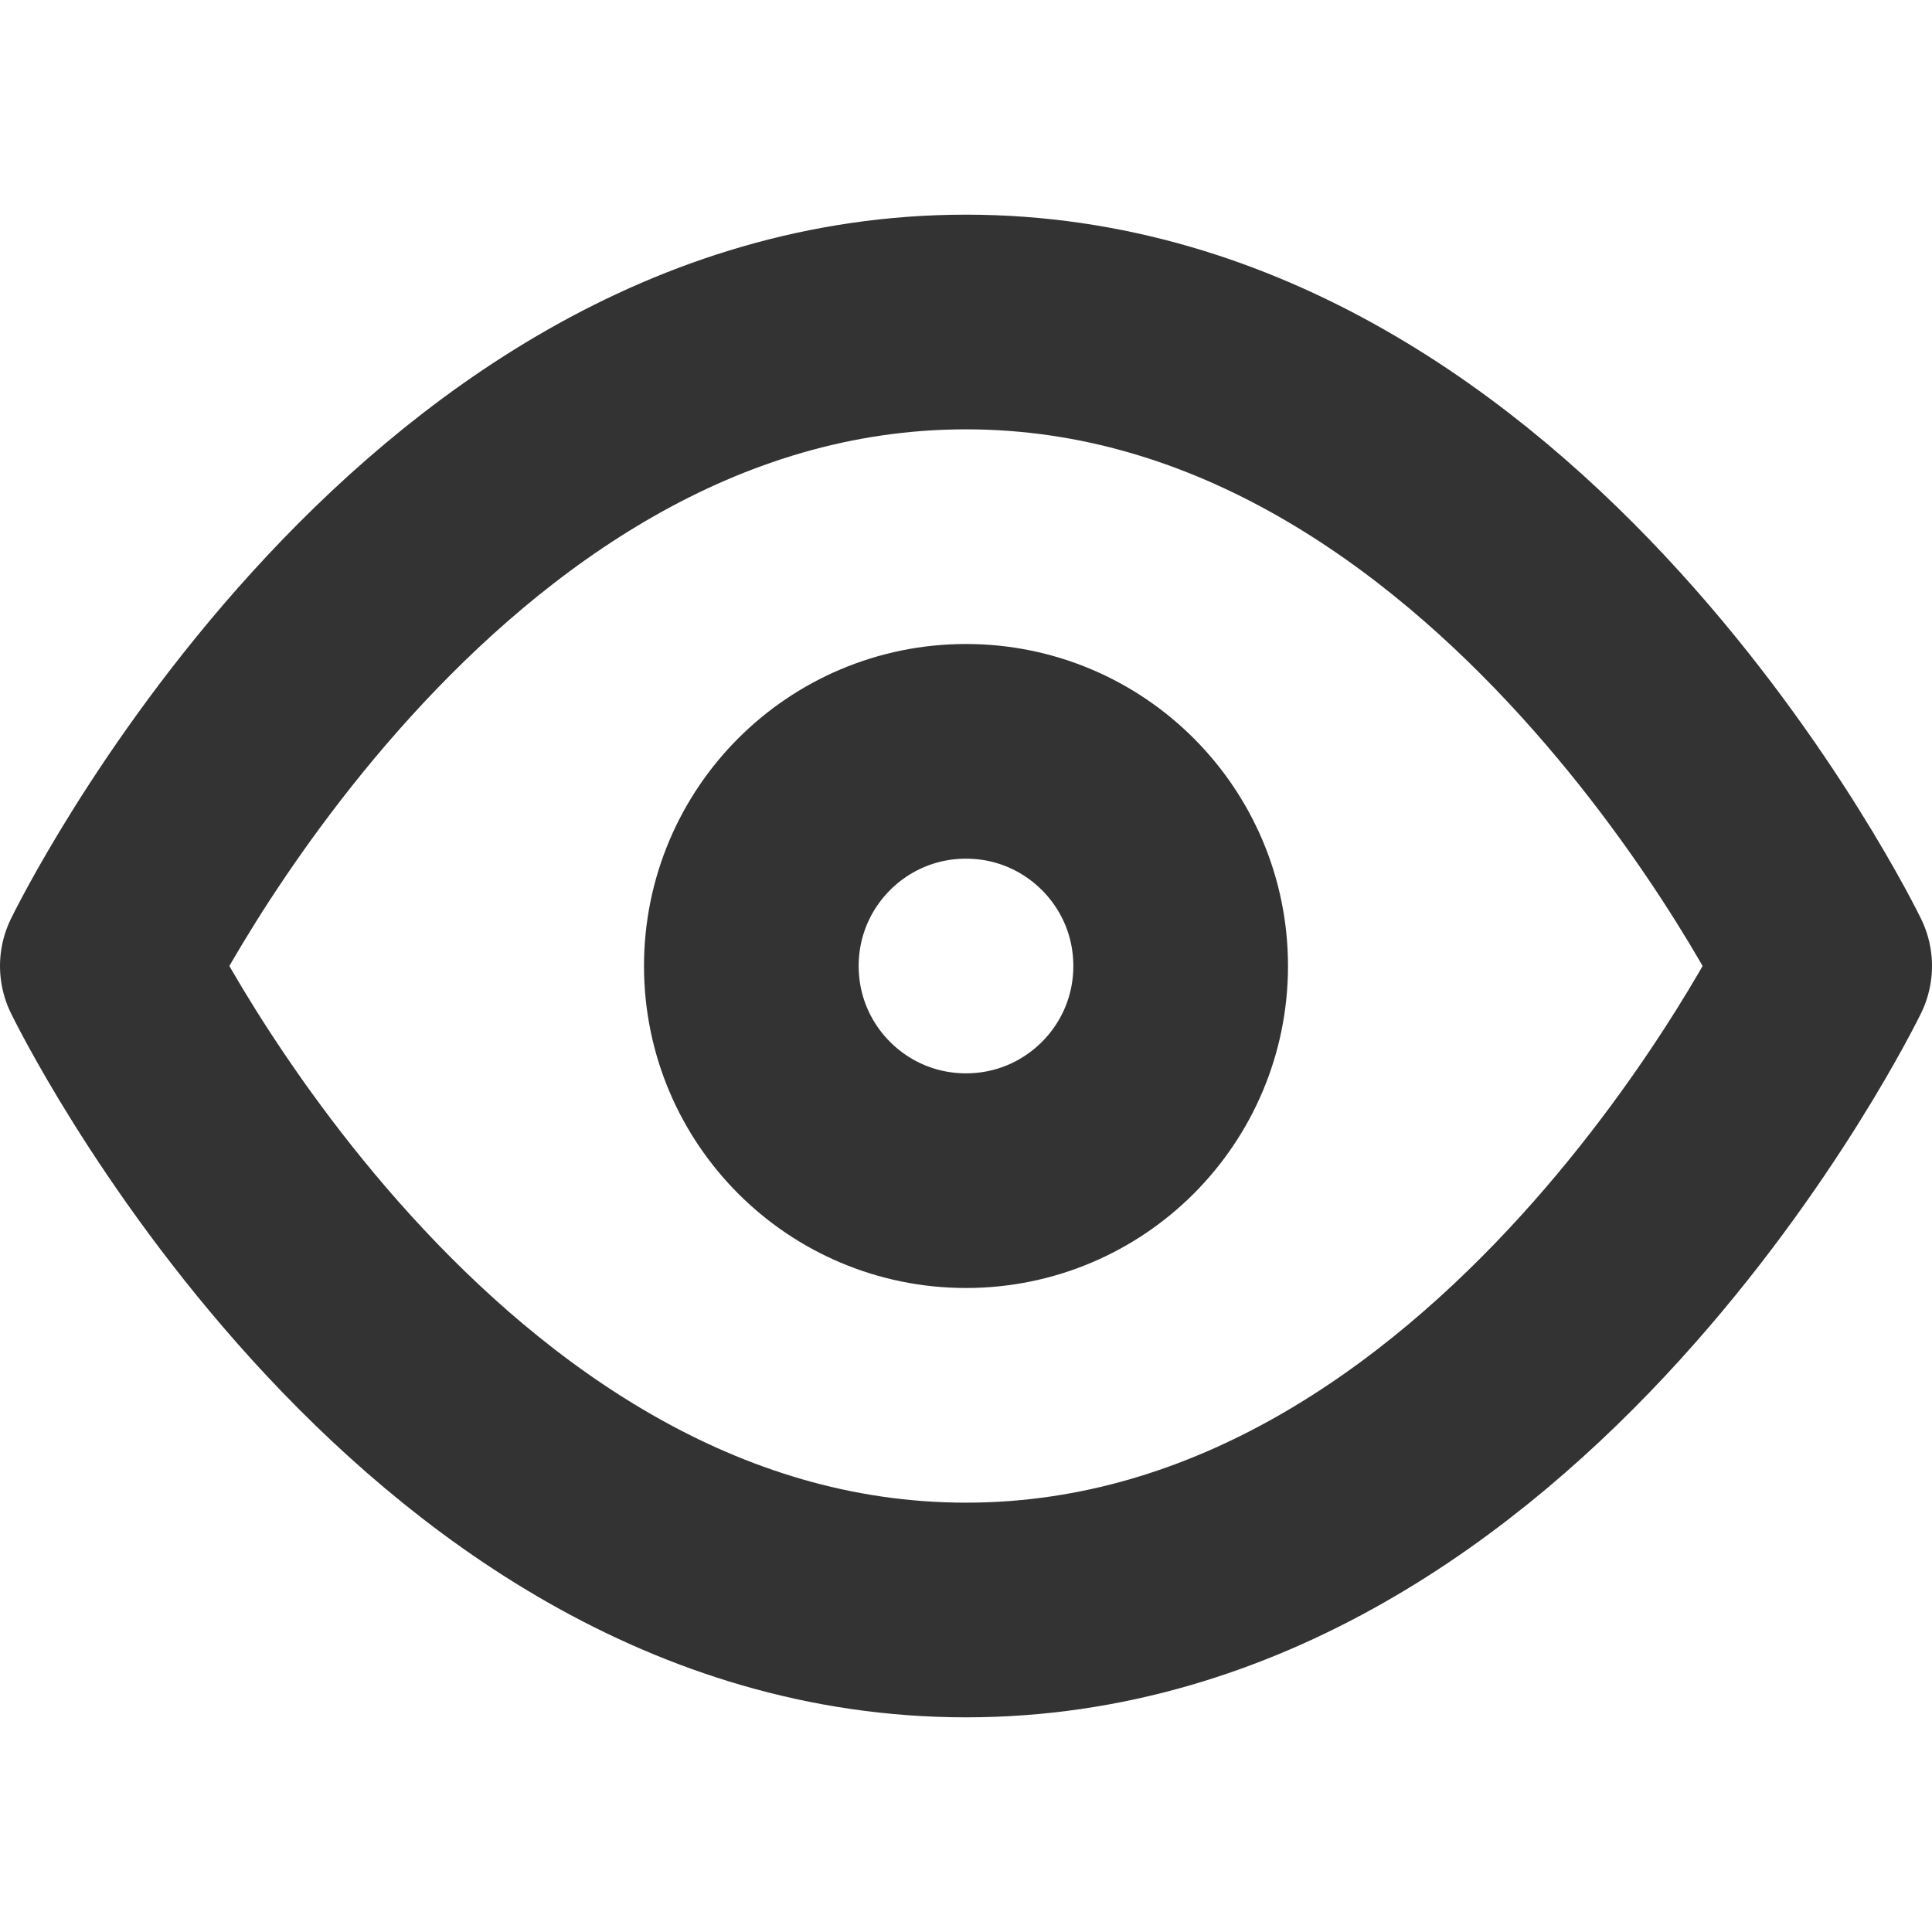 <svg width="18" height="18" viewBox="0 0 18 18" fill="none" xmlns="http://www.w3.org/2000/svg">
<path d="M1 9C1 9 3.909 3 9 3C14.091 3 17 9 17 9C17 9 14.091 15 9 15C3.909 15 1 9 1 9Z" stroke="#333333" stroke-width="2" stroke-linecap="round" stroke-linejoin="round"/>
<path d="M9 11C10.105 11 11 10.105 11 9C11 7.895 10.105 7 9 7C7.895 7 7 7.895 7 9C7 10.105 7.895 11 9 11Z" stroke="#333333" stroke-width="2" stroke-linecap="round" stroke-linejoin="round"/>
</svg>
